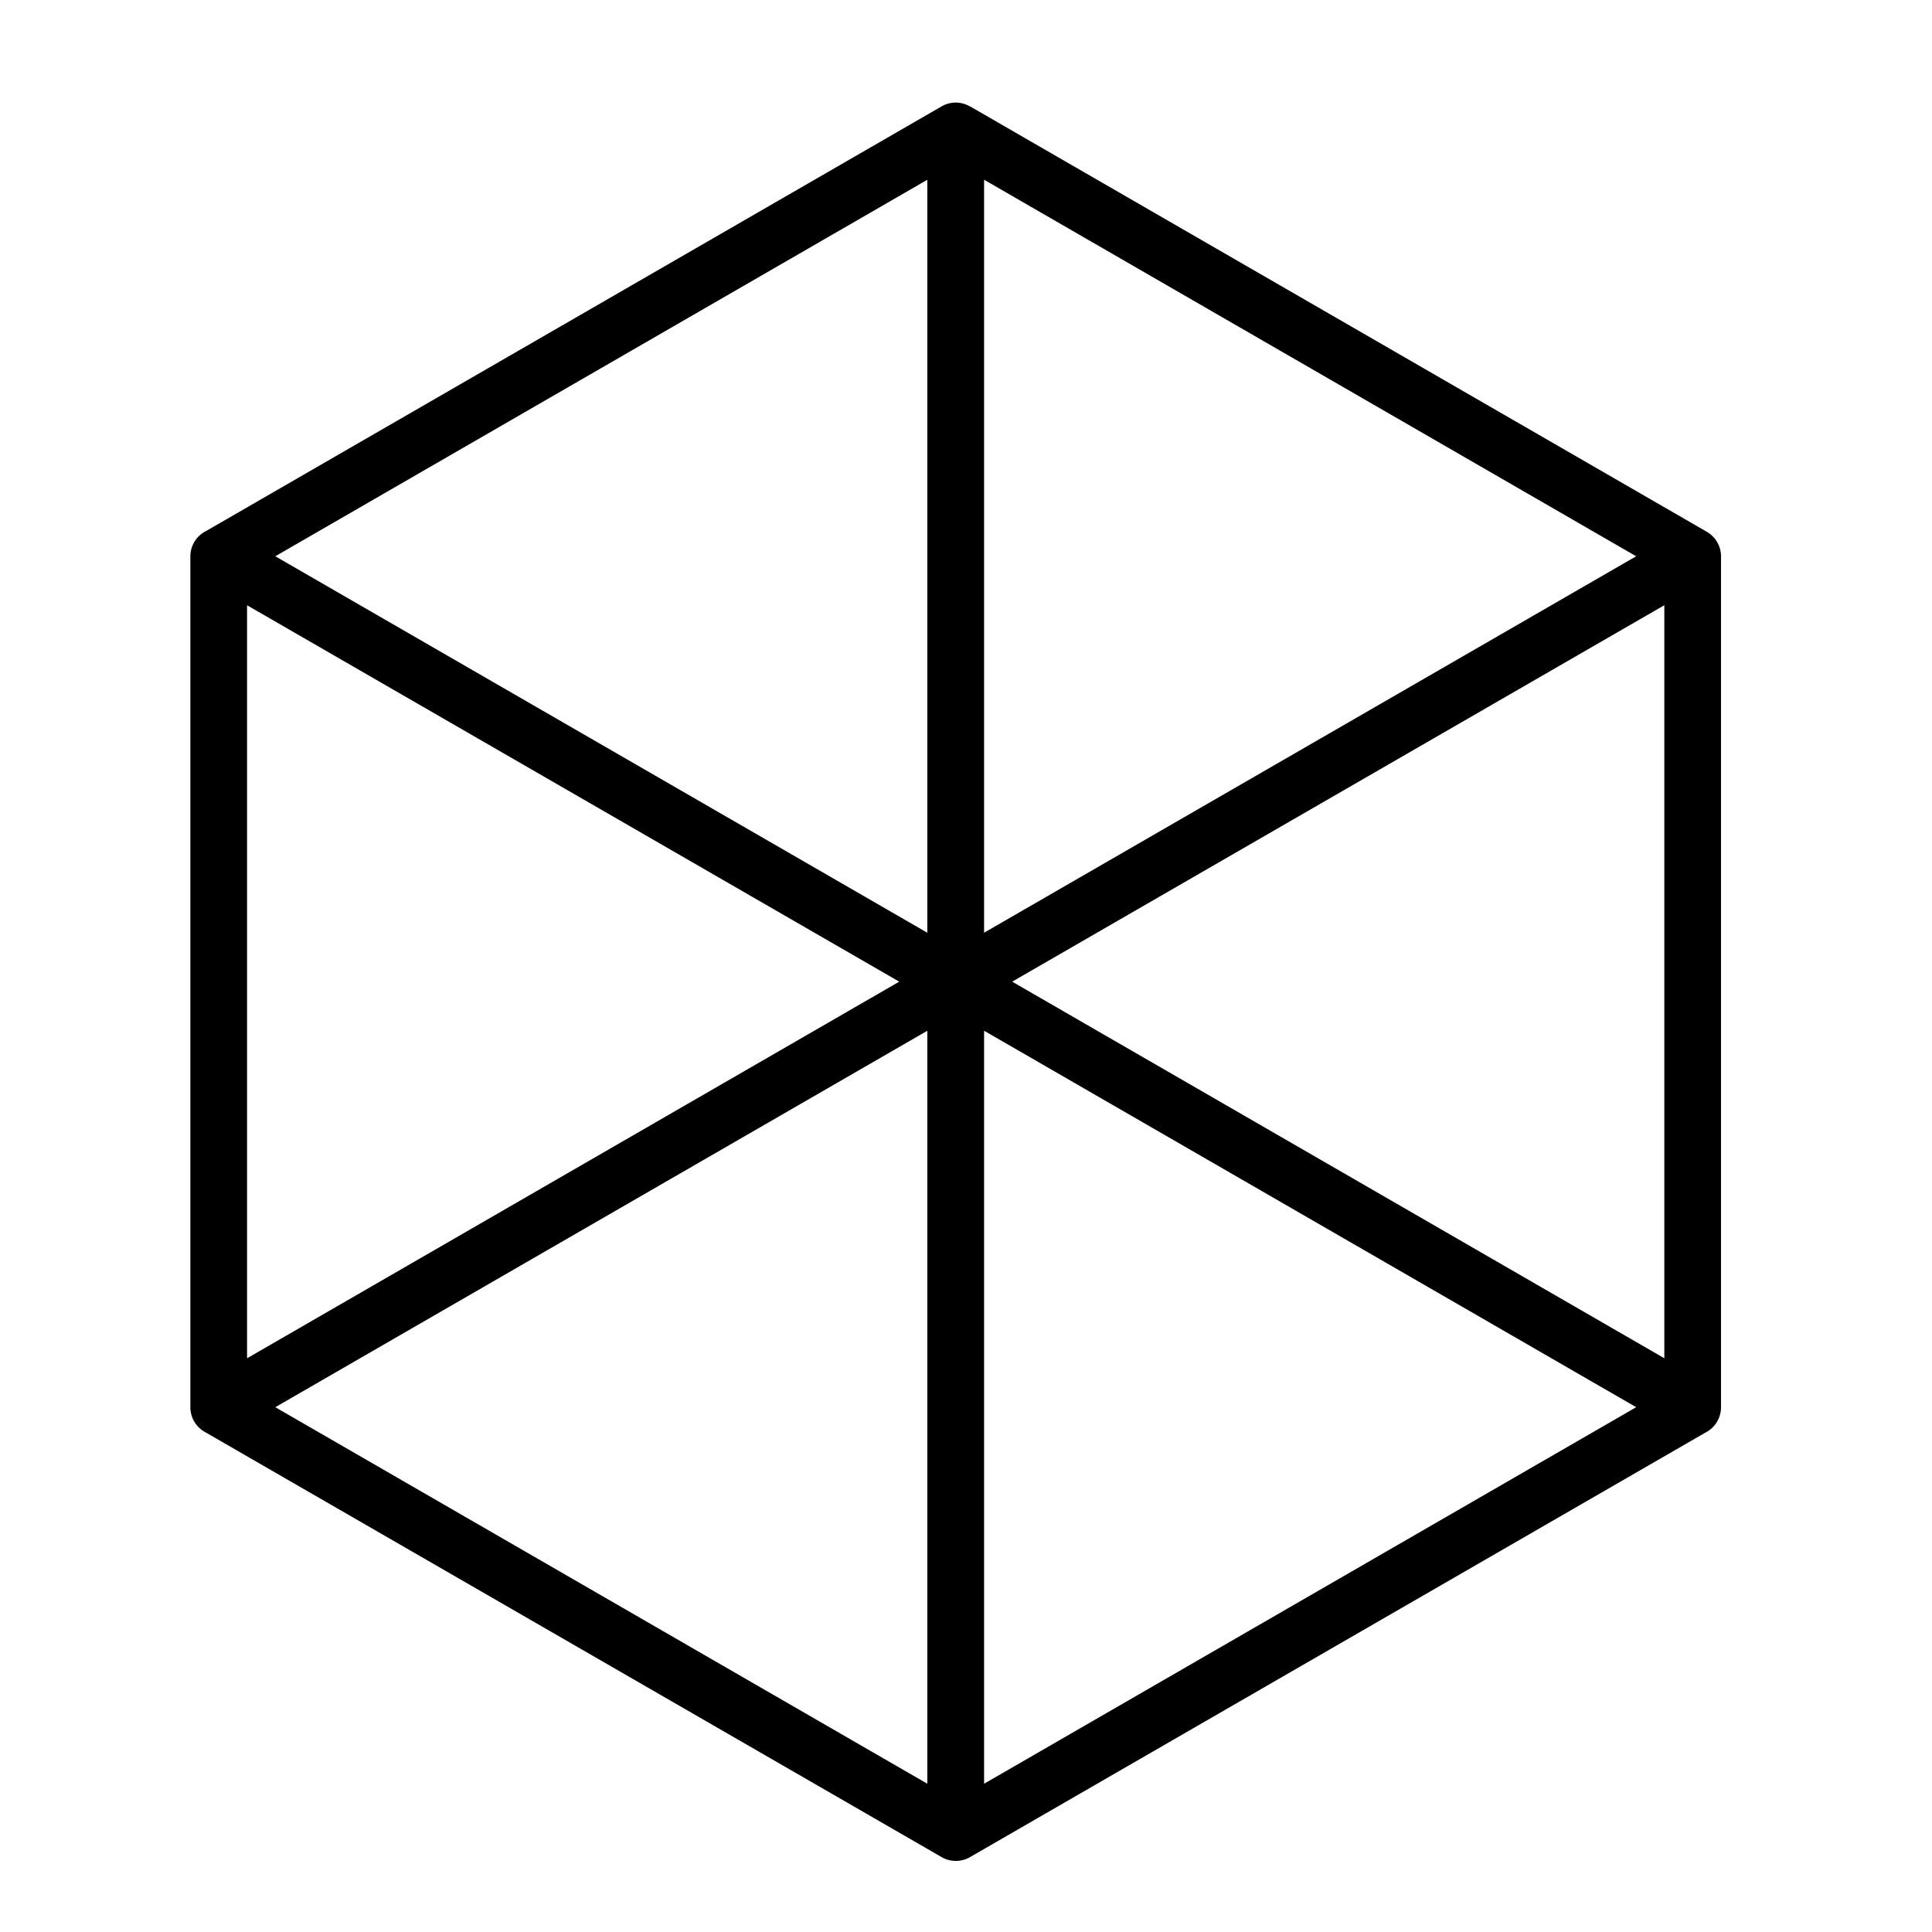 <svg xmlns="http://www.w3.org/2000/svg" width="66" height="66" viewBox="0 0 66 66"><g transform="translate(2781 -7795)"><path d="M37.784,5.5,62.952,20.032a.968.968,0,0,1,.484.836h0V49.94a.971.971,0,0,1-.547.873L37.776,65.31A.97.97,0,0,1,36.8,65.3L11.631,50.776a.968.968,0,0,1-.484-.836h0l0-29.071A.971.971,0,0,1,11.694,20L36.809,5.5a.959.959,0,0,1,.975.005Zm.478,2.505V33.728l22.276-12.86Zm0,29.071V62.8L60.539,49.937ZM36.323,62.8V37.077L14.049,49.937Zm0-29.071V8.006L14.049,20.868ZM61.5,22.54,39.222,35.4,61.5,48.265ZM13.084,48.266,35.363,35.4,13.084,22.541Z" transform="translate(-2785.644 7793.135)" fill-rule="evenodd"/><path d="M0,0H66V66H0Z" transform="translate(-2781 7795)" fill="none"/></g></svg>